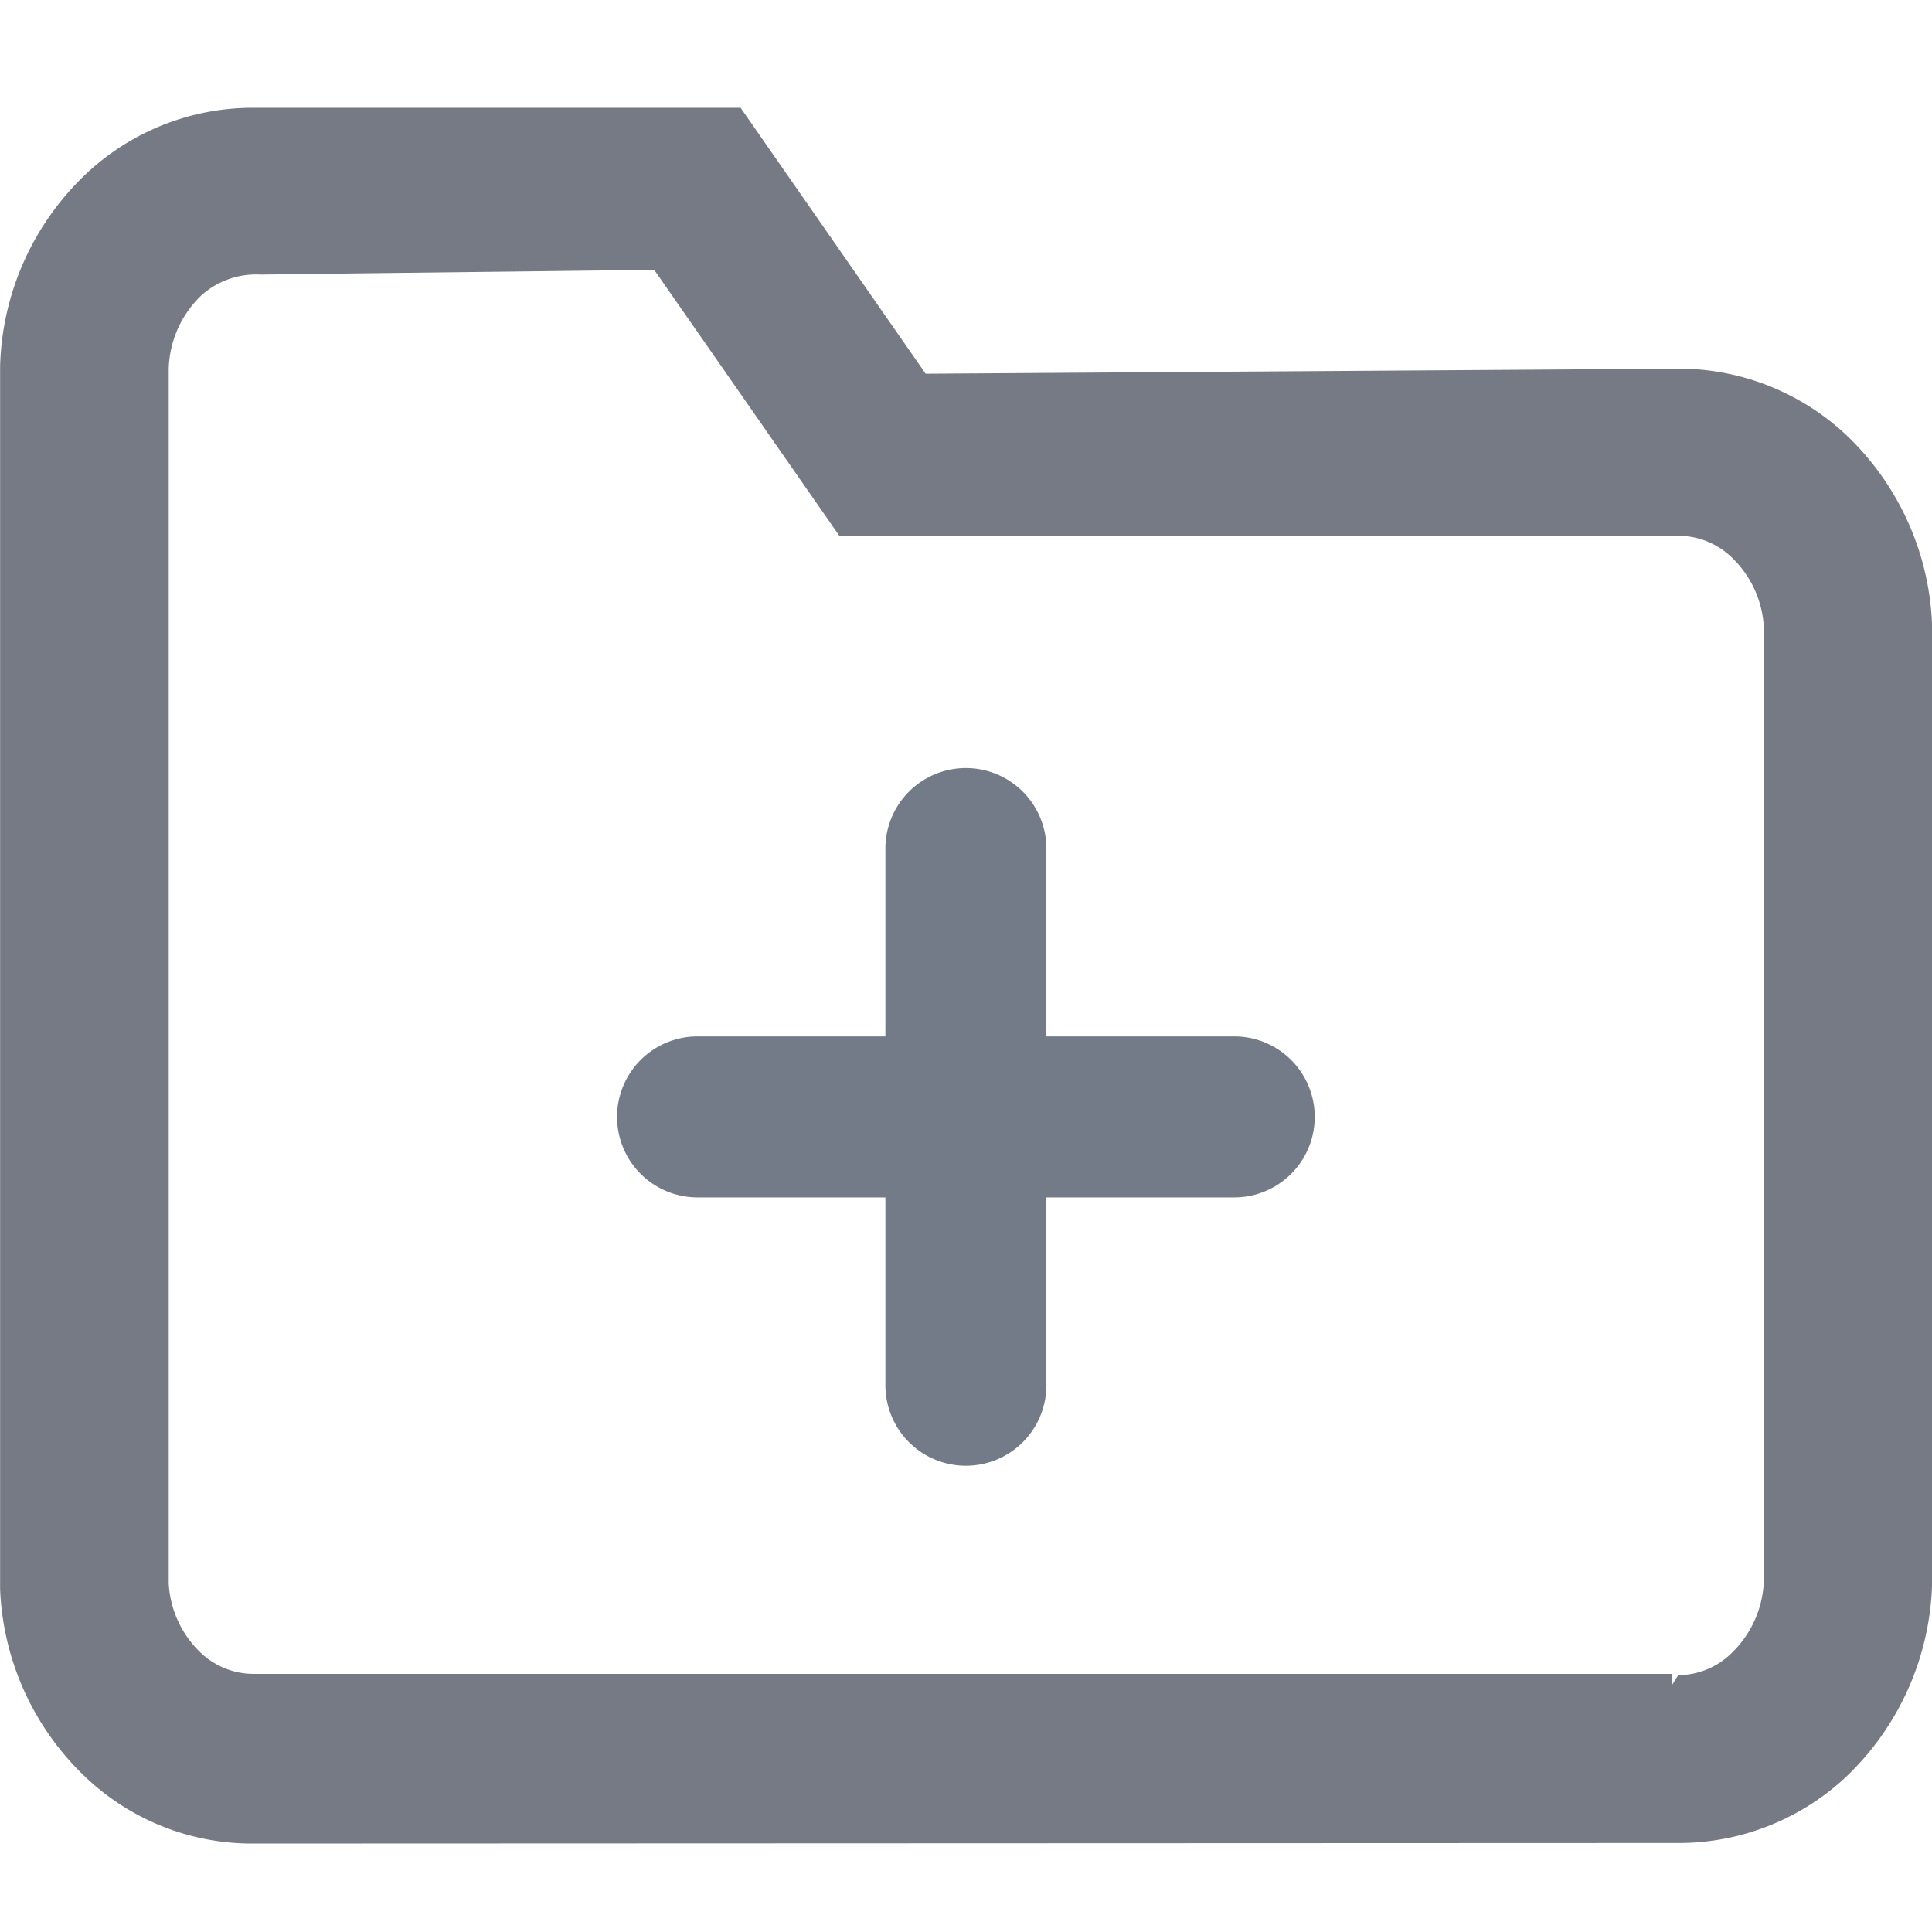 <svg xmlns="http://www.w3.org/2000/svg" width="18" height="18" viewBox="0 0 18 18">
  <g id="Group_4470" data-name="Group 4470" transform="translate(-623 -801)">
    <rect id="Rectangle_3009" data-name="Rectangle 3009" width="18" height="18" transform="translate(623 801)" opacity="0"/>
    <g id="Group_4375" data-name="Group 4375" transform="translate(277.799 512.51)">
      <g id="Group_4372" data-name="Group 4372">
        <path id="Path_3453" data-name="Path 3453" d="M354.2,302.146a.75.75,0,0,1-.75-.75v-5a.75.75,0,0,1,1.5,0v5A.75.75,0,0,1,354.2,302.146Z" fill="#737b88"/>
      </g>
      <g id="Group_4373" data-name="Group 4373">
        <path id="Path_3454" data-name="Path 3454" d="M347.53,305.666a2.251,2.251,0,0,1-1.512-.6,2.556,2.556,0,0,1-.816-1.769V291.9a2.56,2.56,0,0,1,.818-1.806,2.268,2.268,0,0,1,1.527-.6l.12,0,4.434,0,1.724,2.478,7.051-.047a2.283,2.283,0,0,1,1.507.6,2.569,2.569,0,0,1,.818,1.771v8.975a2.581,2.581,0,0,1-.818,1.79,2.283,2.283,0,0,1-1.533.6Zm13.25-1.569-.006.1.062-.1a.713.713,0,0,0,.492-.2.983.983,0,0,0,.306-.669v-8.9a.97.97,0,0,0-.3-.646.719.719,0,0,0-.479-.2l-7.834,0-1.725-2.478-3.668.044a.765.765,0,0,0-.549.192.984.984,0,0,0-.306.682v11.323a.964.964,0,0,0,.3.645.715.715,0,0,0,.491.195l13.21,0Z" fill="#757a85"/>
      </g>
      <g id="Group_4374" data-name="Group 4374">
        <path id="Path_3455" data-name="Path 3455" d="M356.7,299.646h-5a.75.75,0,1,1,0-1.5h5a.75.75,0,0,1,0,1.5Z" fill="#737b88"/>
      </g>
    </g>
  </g>
</svg>
